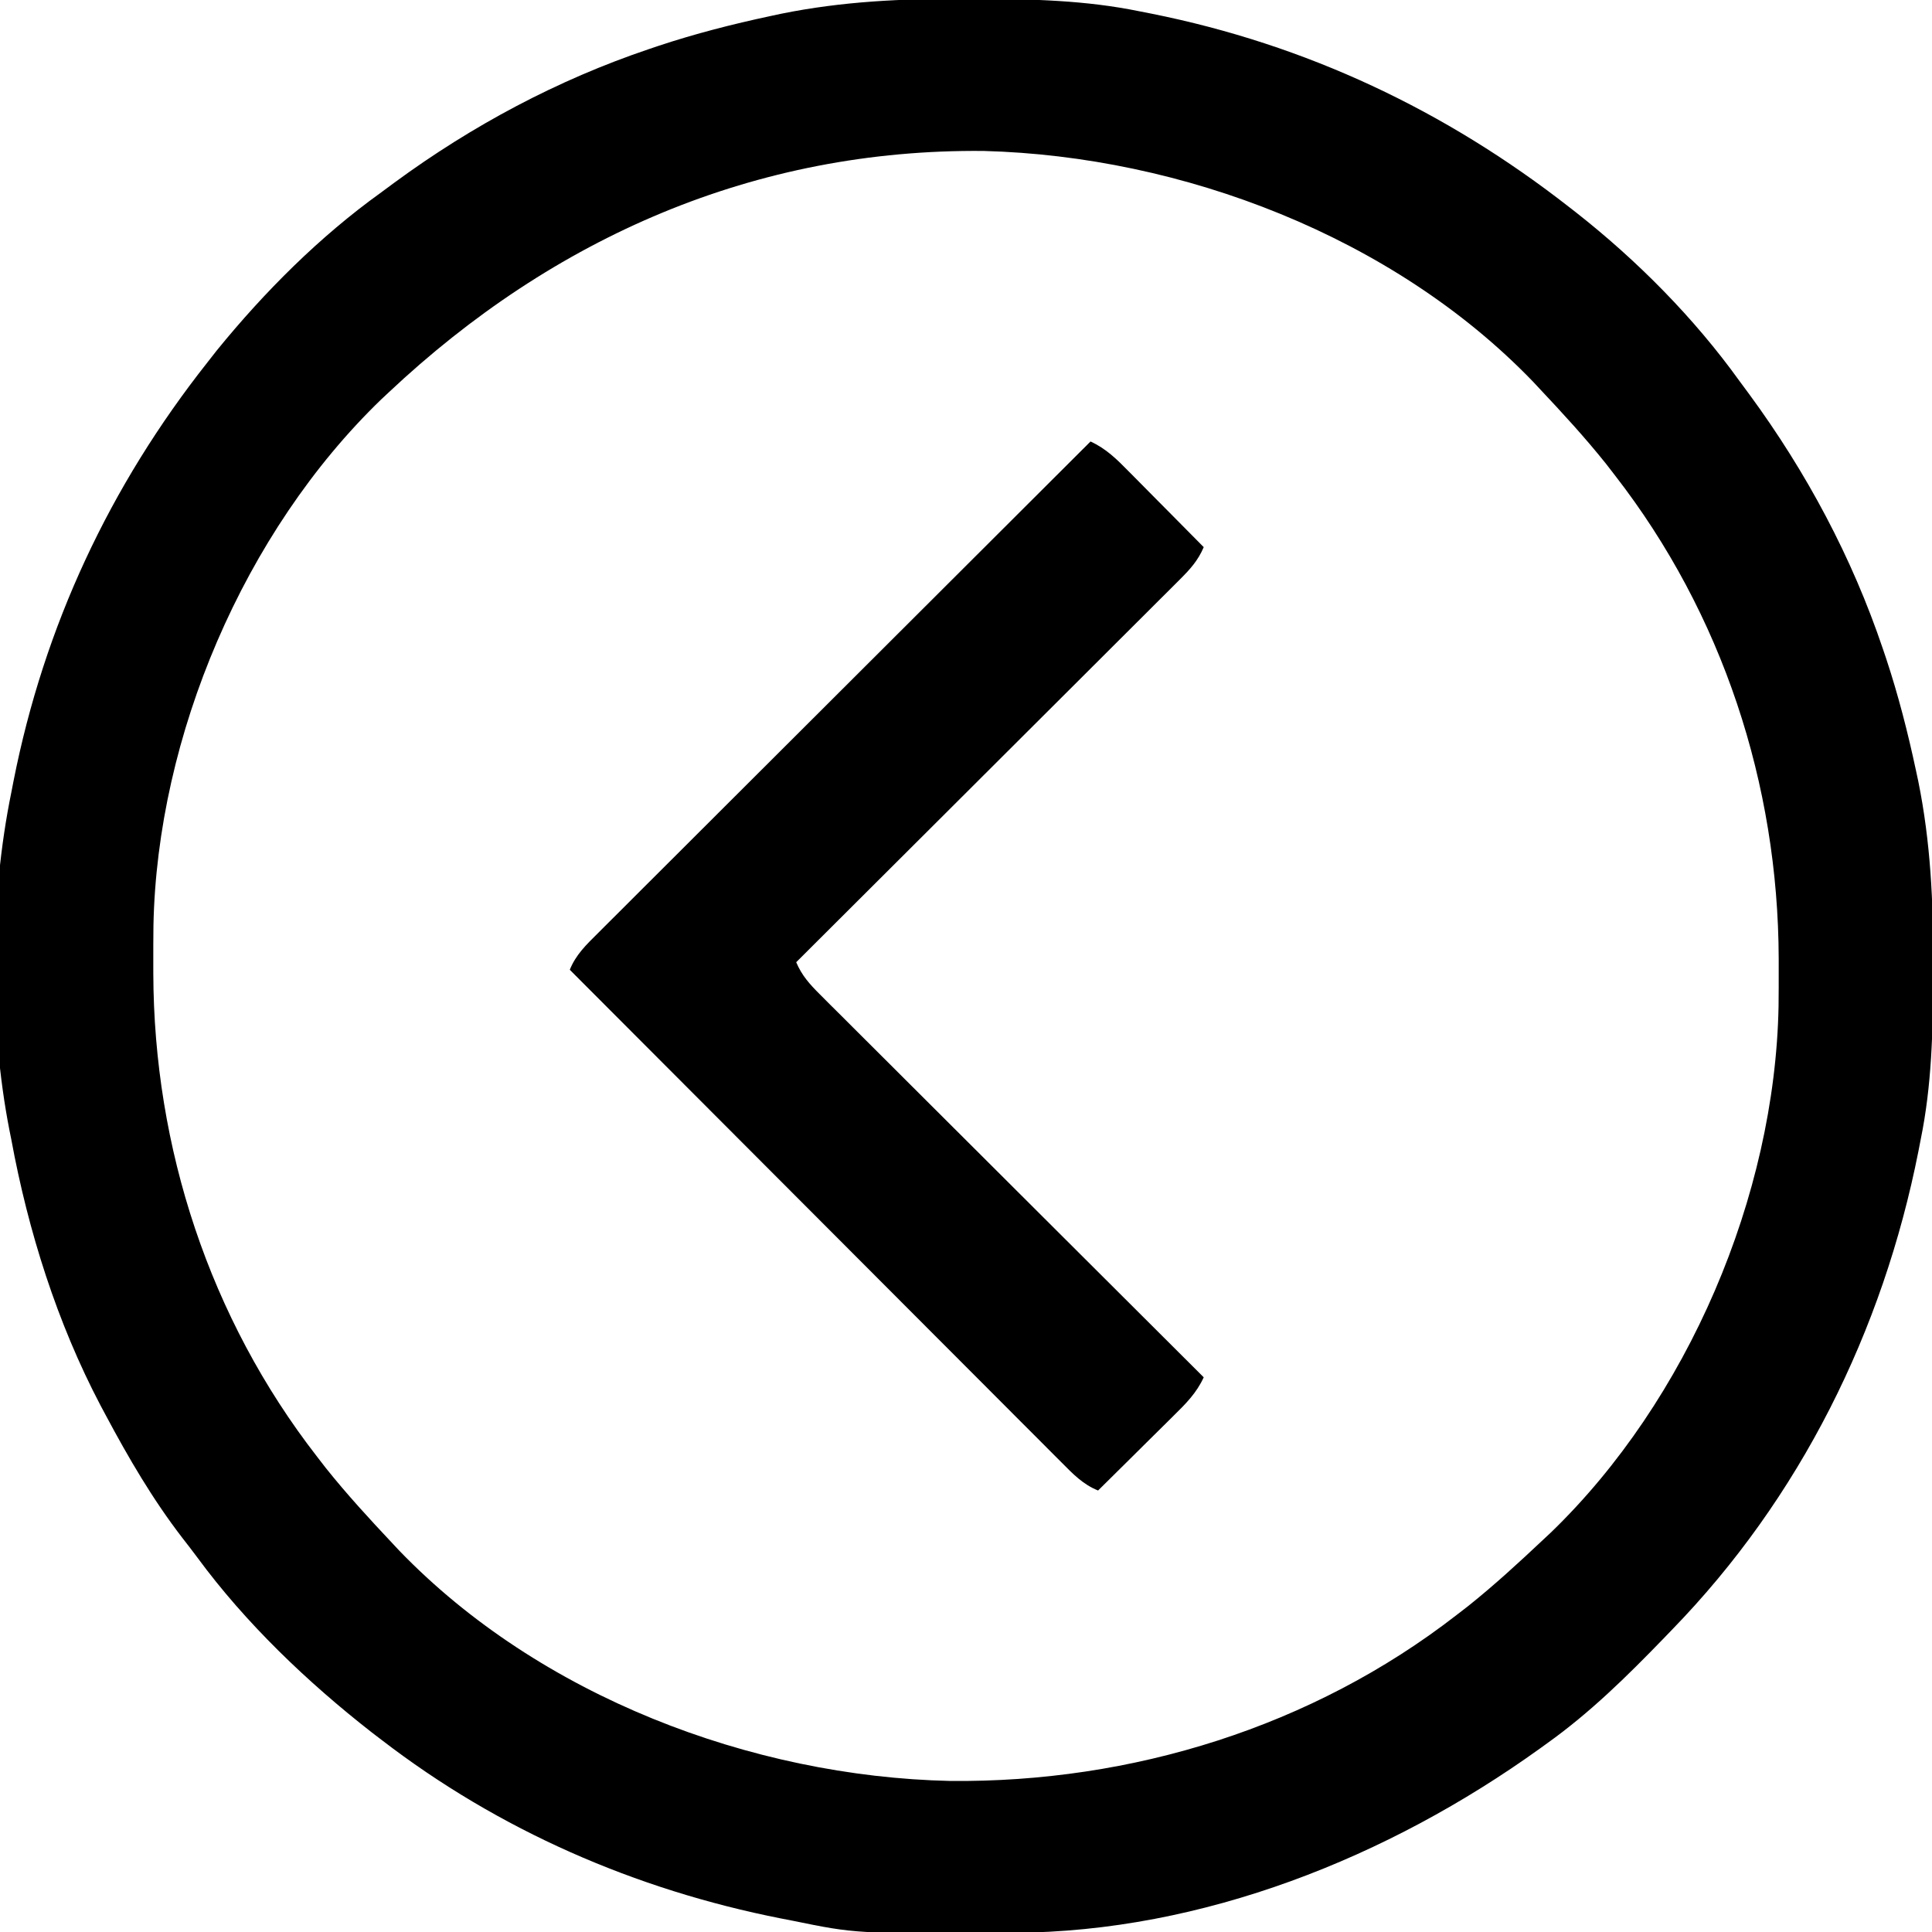 <svg xmlns="http://www.w3.org/2000/svg" height="512" width="512"><g xmlns="http://www.w3.org/2000/svg" transform="matrix(-1 0 0 -1 512 512)"><path d="M0 0 C0.945 -0.007 1.89 -0.014 2.863 -0.021 C41.916 -0.247 41.916 -0.247 58.77 3.203 C59.766 3.396 60.763 3.59 61.79 3.789 C100.408 11.42 136.535 27.141 167.77 51.203 C168.582 51.823 169.394 52.443 170.23 53.082 C187.296 66.406 203.656 82.022 216.496 99.485 C217.792 101.233 219.122 102.951 220.461 104.668 C228.325 114.883 234.711 125.84 240.77 137.203 C241.433 138.444 241.433 138.444 242.11 139.709 C253.627 161.613 261.298 185.904 265.77 210.203 C265.93 211.004 266.091 211.804 266.257 212.629 C271.749 240.707 271.503 274.193 265.77 302.203 C265.576 303.2 265.383 304.196 265.184 305.223 C257.065 346.312 239.695 383.406 213.77 416.203 C212.957 417.241 212.145 418.279 211.309 419.348 C198.639 434.914 184.082 449.481 167.77 461.203 C166.6 462.067 165.43 462.931 164.262 463.797 C143.636 478.94 121.027 491.022 96.77 499.203 C95.547 499.616 95.547 499.616 94.3 500.038 C84.529 503.276 74.647 505.808 64.582 507.953 C63.657 508.152 62.733 508.351 61.78 508.555 C45.573 511.848 29.639 512.578 13.145 512.516 C11.617 512.512 11.617 512.512 10.059 512.509 C-4.563 512.459 -18.862 512.154 -33.23 509.203 C-34.243 509.004 -35.256 508.806 -36.299 508.601 C-77.391 500.384 -114.327 482.943 -147.23 457.203 C-147.77 456.784 -148.309 456.365 -148.864 455.933 C-165.104 443.17 -180.175 427.979 -192.23 411.203 C-193.094 410.033 -193.959 408.864 -194.824 407.695 C-209.968 387.069 -222.05 364.46 -230.23 340.203 C-230.644 338.981 -230.644 338.981 -231.065 337.733 C-234.303 327.963 -236.835 318.081 -238.98 308.016 C-239.179 307.091 -239.378 306.166 -239.583 305.214 C-242.875 289.007 -243.606 273.073 -243.543 256.578 C-243.541 255.56 -243.539 254.542 -243.536 253.493 C-243.487 238.868 -243.173 224.575 -240.23 210.203 C-239.94 208.708 -239.94 208.708 -239.645 207.183 C-230.214 159.455 -208.244 115.159 -174.23 80.203 C-173.538 79.485 -172.845 78.766 -172.132 78.026 C-162.393 67.959 -152.643 58.354 -141.23 50.203 C-140.611 49.756 -139.992 49.308 -139.354 48.847 C-99.202 19.978 -49.95 0.249 0 0 Z M-117.23 84.203 C-118.24 84.983 -119.249 85.763 -120.289 86.566 C-127.233 92.112 -133.762 98.116 -140.23 104.203 C-140.889 104.819 -141.548 105.435 -142.227 106.07 C-178.541 141.127 -201.599 195.277 -202.566 245.504 C-202.607 248.841 -202.613 252.178 -202.605 255.516 C-202.605 256.391 -202.604 257.266 -202.604 258.167 C-202.472 304.369 -187.702 349.532 -159.23 386.203 C-158.451 387.212 -157.671 388.222 -156.867 389.262 C-151.322 396.206 -145.317 402.735 -139.23 409.203 C-138.614 409.862 -137.998 410.521 -137.363 411.199 C-100.4 449.489 -44.517 470.799 8.07 472.199 C68.609 472.788 122.077 449.318 165.77 408.203 C166.428 407.587 167.087 406.971 167.766 406.336 C204.081 371.279 227.138 317.13 228.105 266.902 C228.146 263.565 228.152 260.228 228.145 256.891 C228.144 256.016 228.143 255.141 228.143 254.239 C228.011 208.037 213.241 162.875 184.77 126.203 C183.99 125.194 183.21 124.184 182.406 123.145 C176.861 116.201 170.856 109.671 164.77 103.203 C164.153 102.544 163.537 101.886 162.902 101.207 C125.786 62.758 69.748 41.417 17.02 40.234 C-31.128 39.739 -79.021 54.538 -117.23 84.203 Z " fill="#000000" transform="translate(243.23,-0.203)" /><path d="M0 0 C3.993 1.605 6.673 4.399 9.644 7.404 C10.482 8.239 10.482 8.239 11.337 9.092 C13.209 10.96 15.074 12.836 16.938 14.711 C18.279 16.052 19.619 17.392 20.96 18.732 C24.6 22.372 28.235 26.018 31.868 29.665 C35.665 33.475 39.468 37.279 43.271 41.084 C50.471 48.291 57.667 55.503 64.86 62.716 C73.05 70.928 81.245 79.134 89.44 87.34 C106.3 104.22 123.152 121.108 140 138 C138.395 141.993 135.601 144.673 132.596 147.644 C132.039 148.203 131.482 148.762 130.908 149.337 C129.04 151.209 127.164 153.074 125.289 154.938 C123.948 156.279 122.608 157.619 121.268 158.96 C117.628 162.6 113.982 166.235 110.335 169.868 C106.525 173.665 102.721 177.468 98.916 181.271 C91.709 188.471 84.497 195.667 77.284 202.86 C69.072 211.05 60.866 219.245 52.66 227.44 C35.78 244.3 18.892 261.152 2 278 C-2.124 276.107 -4.933 273.322 -8.078 270.117 C-8.65 269.543 -9.221 268.969 -9.81 268.377 C-11.628 266.548 -13.439 264.711 -15.25 262.875 C-16.484 261.631 -17.718 260.388 -18.953 259.145 C-21.974 256.102 -24.989 253.052 -28 250 C-26.492 246.467 -24.444 244.197 -21.735 241.495 C-20.841 240.597 -19.946 239.7 -19.024 238.775 C-18.03 237.789 -17.036 236.802 -16.042 235.815 C-14.997 234.771 -13.953 233.726 -12.909 232.681 C-10.074 229.846 -7.234 227.017 -4.393 224.19 C-1.424 221.233 1.54 218.271 4.504 215.309 C10.117 209.703 15.735 204.101 21.355 198.501 C27.753 192.126 34.145 185.744 40.537 179.362 C53.685 166.235 66.84 153.115 80 140 C78.492 136.467 76.444 134.197 73.735 131.495 C72.841 130.597 71.946 129.7 71.024 128.775 C70.03 127.789 69.036 126.802 68.042 125.815 C66.997 124.771 65.953 123.726 64.909 122.681 C62.074 119.846 59.234 117.017 56.393 114.19 C53.424 111.233 50.46 108.271 47.496 105.309 C41.883 99.703 36.265 94.101 30.645 88.501 C24.247 82.126 17.855 75.744 11.463 69.362 C-1.685 56.235 -14.84 43.115 -28 30 C-26.107 25.876 -23.322 23.067 -20.117 19.922 C-19.543 19.35 -18.969 18.779 -18.377 18.19 C-16.548 16.372 -14.711 14.561 -12.875 12.75 C-11.631 11.516 -10.388 10.282 -9.145 9.047 C-6.102 6.026 -3.052 3.011 0 0 Z " fill="#000000" transform="translate(221,117)" /></g></svg>